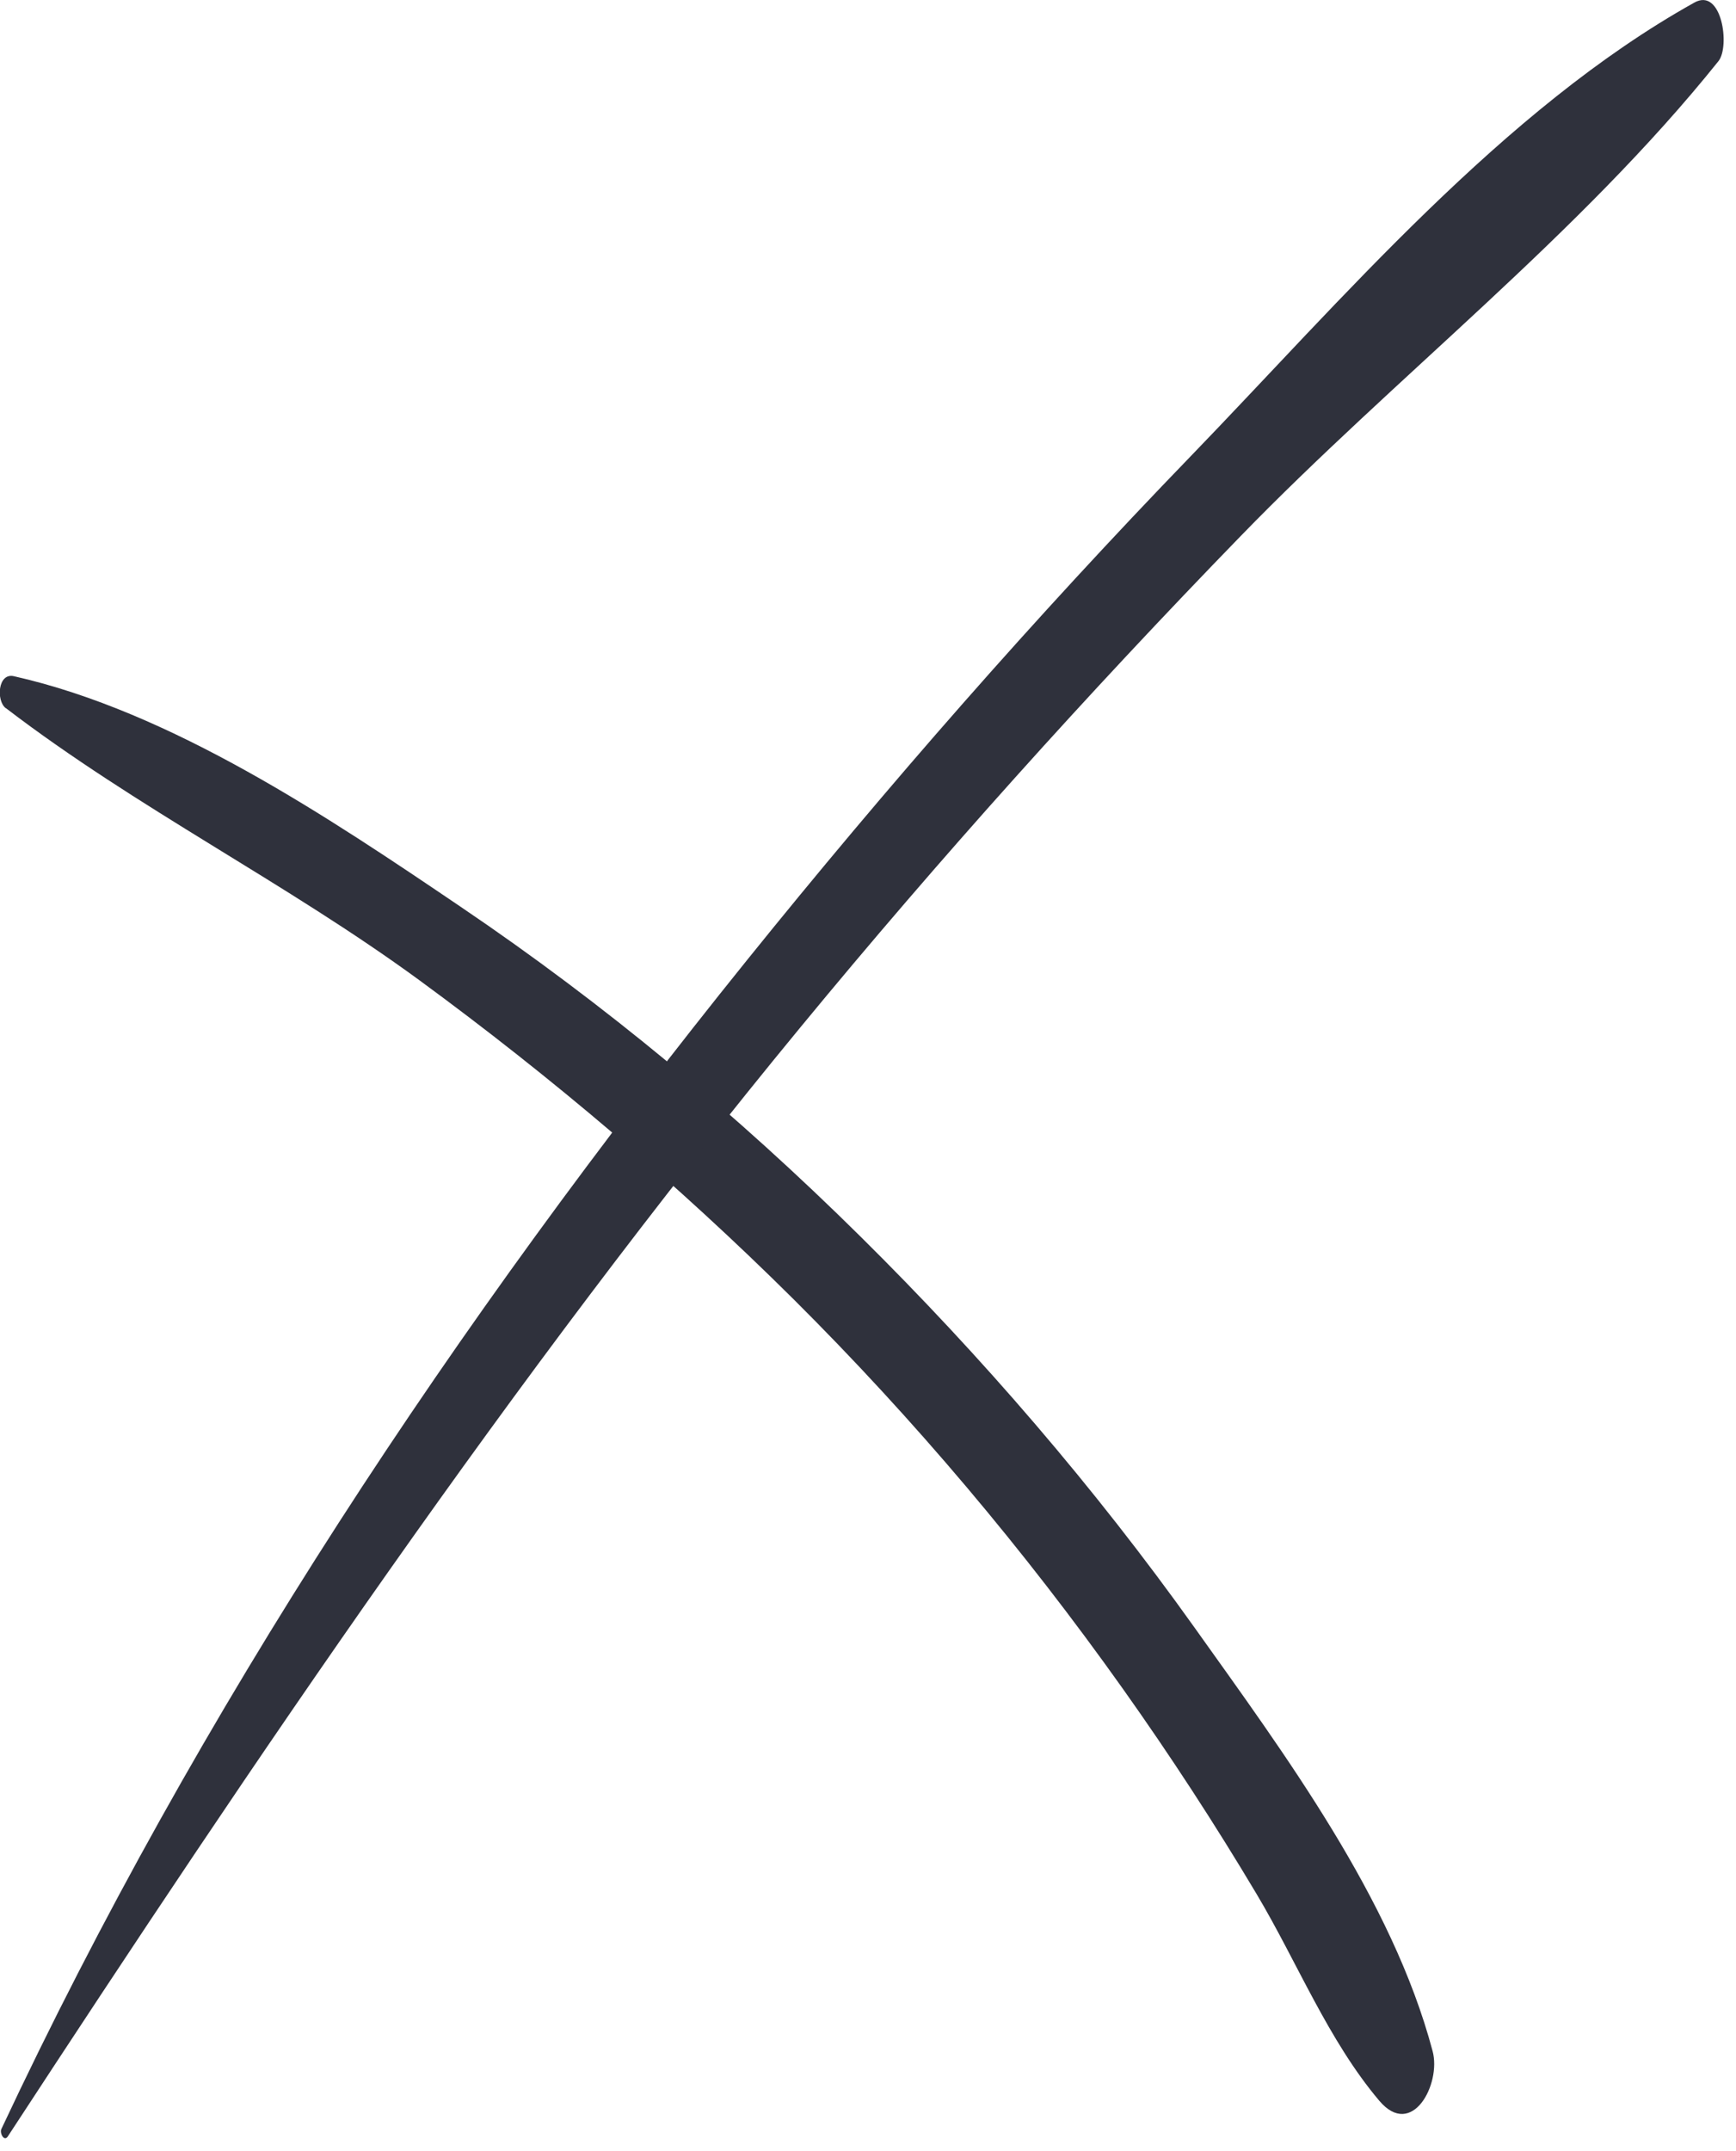 <svg width="88" height="109" viewBox="0 0 88 109" fill="none" xmlns="http://www.w3.org/2000/svg">
<g clip-path="url(#clip0_112_1990)">
<path d="M0.3 35.89C6.91 40.95 14.51 44.74 21.26 49.68C27.96 54.59 34.34 60 40.23 65.85C46.35 71.94 51.92 78.55 56.92 85.59C59.32 88.97 61.59 92.45 63.71 96.01C65.76 99.45 67.33 103.41 69.92 106.47C71.58 108.43 73.07 105.61 72.62 103.95C70.57 96.23 65.12 88.9 60.54 82.47C55.49 75.39 49.78 68.76 43.6 62.65C37.37 56.49 30.63 50.88 23.37 45.97C16.65 41.42 8.7 36.07 0.7 34.27C-0.11 34.09 -0.2 35.51 0.29 35.89H0.3Z" fill="#2F313C"/>
<path d="M0.4 108.27C13 89 25.92 69.85 40.57 52.07C47.65 43.47 55.12 35.17 62.88 27.18C70.74 19.08 80.06 11.9 87.11 3.1C87.71 2.35 87.28 -0.65 85.89 0.13C76.19 5.54 68.01 15.21 60.36 23.12C52.46 31.29 44.98 39.83 37.85 48.68C23.08 67.01 10.07 86.59 0.07 107.9C-0.03 108.1 0.21 108.57 0.4 108.27Z" fill="#2F313C"/>
</g>
<defs>
<clipPath id="clip0_112_1990">
<rect width="87.37" height="108.37" fill="white"/>
</clipPath>
</defs>
</svg>
